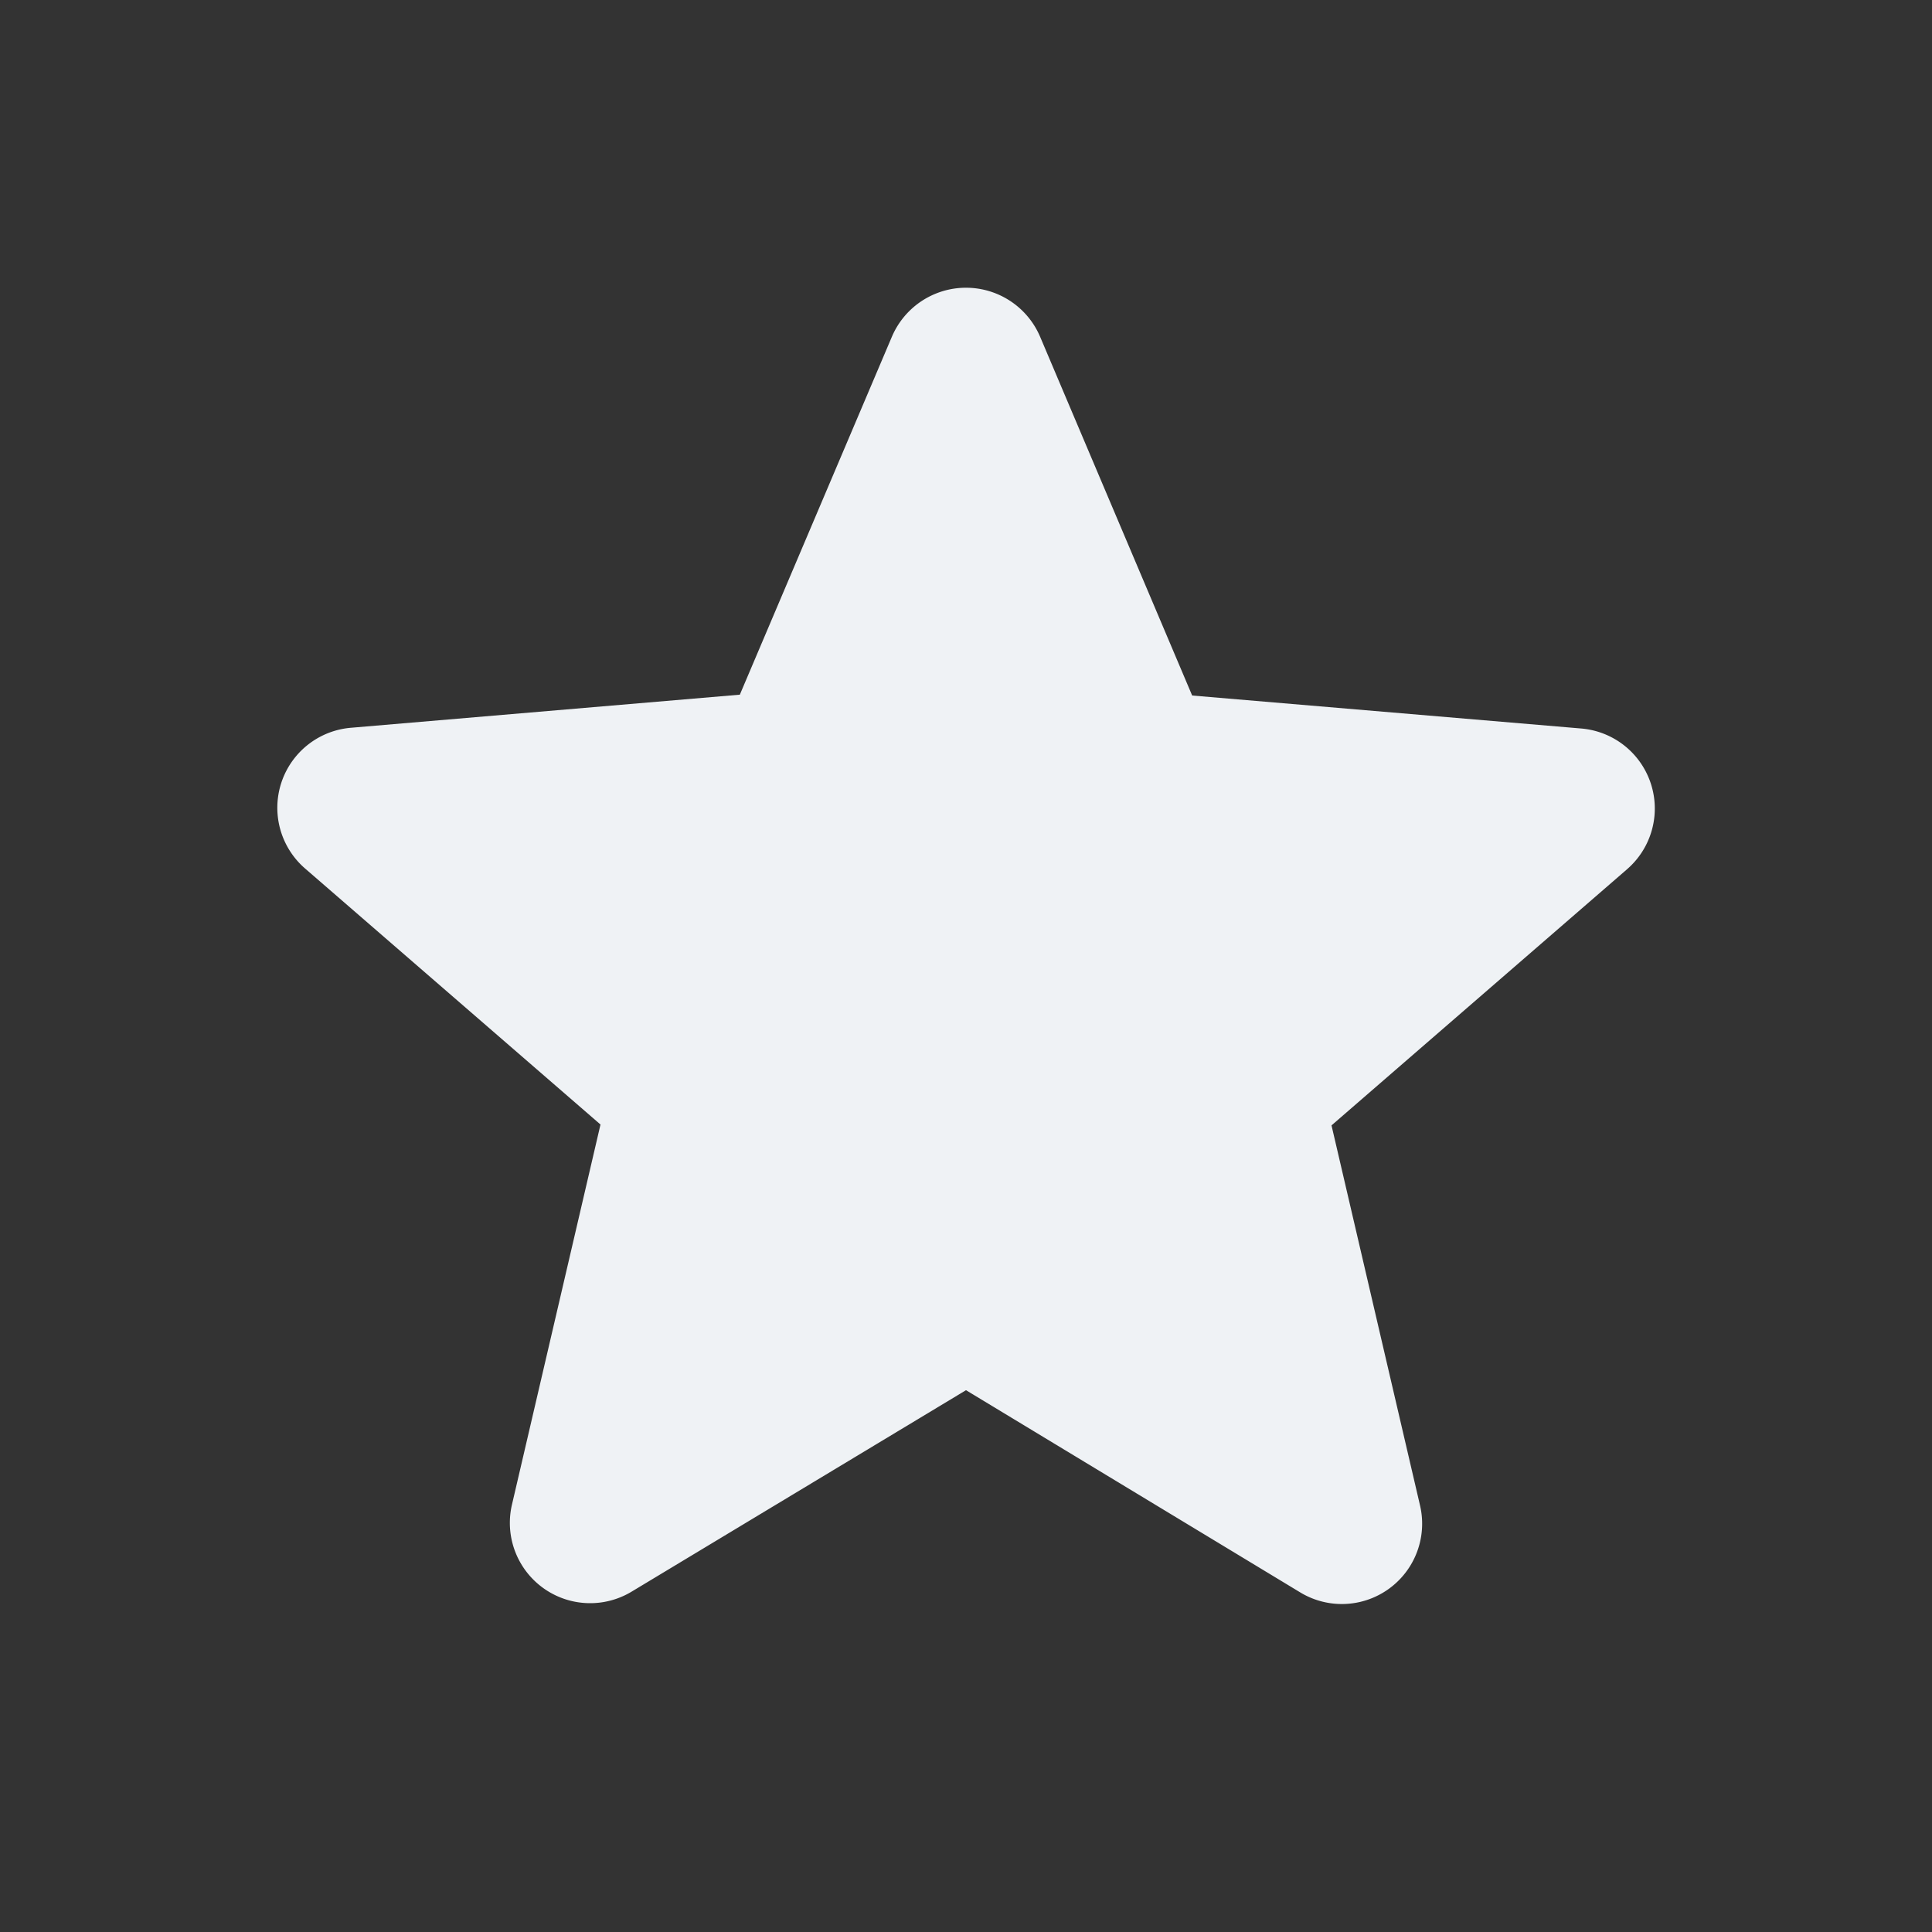 <svg width="16" height="16" xmlns="http://www.w3.org/2000/svg">
    <rect width="100%" height="100%" fill="#333333" stroke="none"/>
    <defs>
        <linearGradient x1="0%" y1="4.332%" x2="98.294%" y2="94.11%" id="a">
            <stop stop-color="#EFF2F5" offset="0%"/>
            <stop stop-color="#EFF2F5" offset="100%"/>
        </linearGradient>
    </defs>
    <g fill="none" fill-rule="evenodd">
        <path d="M0 0h16v16H0z"/>
        <path d="M0 0h16v16H0z"/>
        <path d="m8 11.513 2.767 1.674a.665.665 0 0 0 .993-.72l-.733-3.147 2.446-2.12a.665.665 0 0 0-.38-1.167l-3.22-.273-1.26-2.973a.667.667 0 0 0-1.226 0l-1.26 2.966-3.22.274a.665.665 0 0 0-.38 1.166l2.446 2.12-.733 3.147a.665.665 0 0 0 .993.72L8 11.513z" fill="url(#a)" fill-rule="nonzero"/>
    </g>
</svg>
